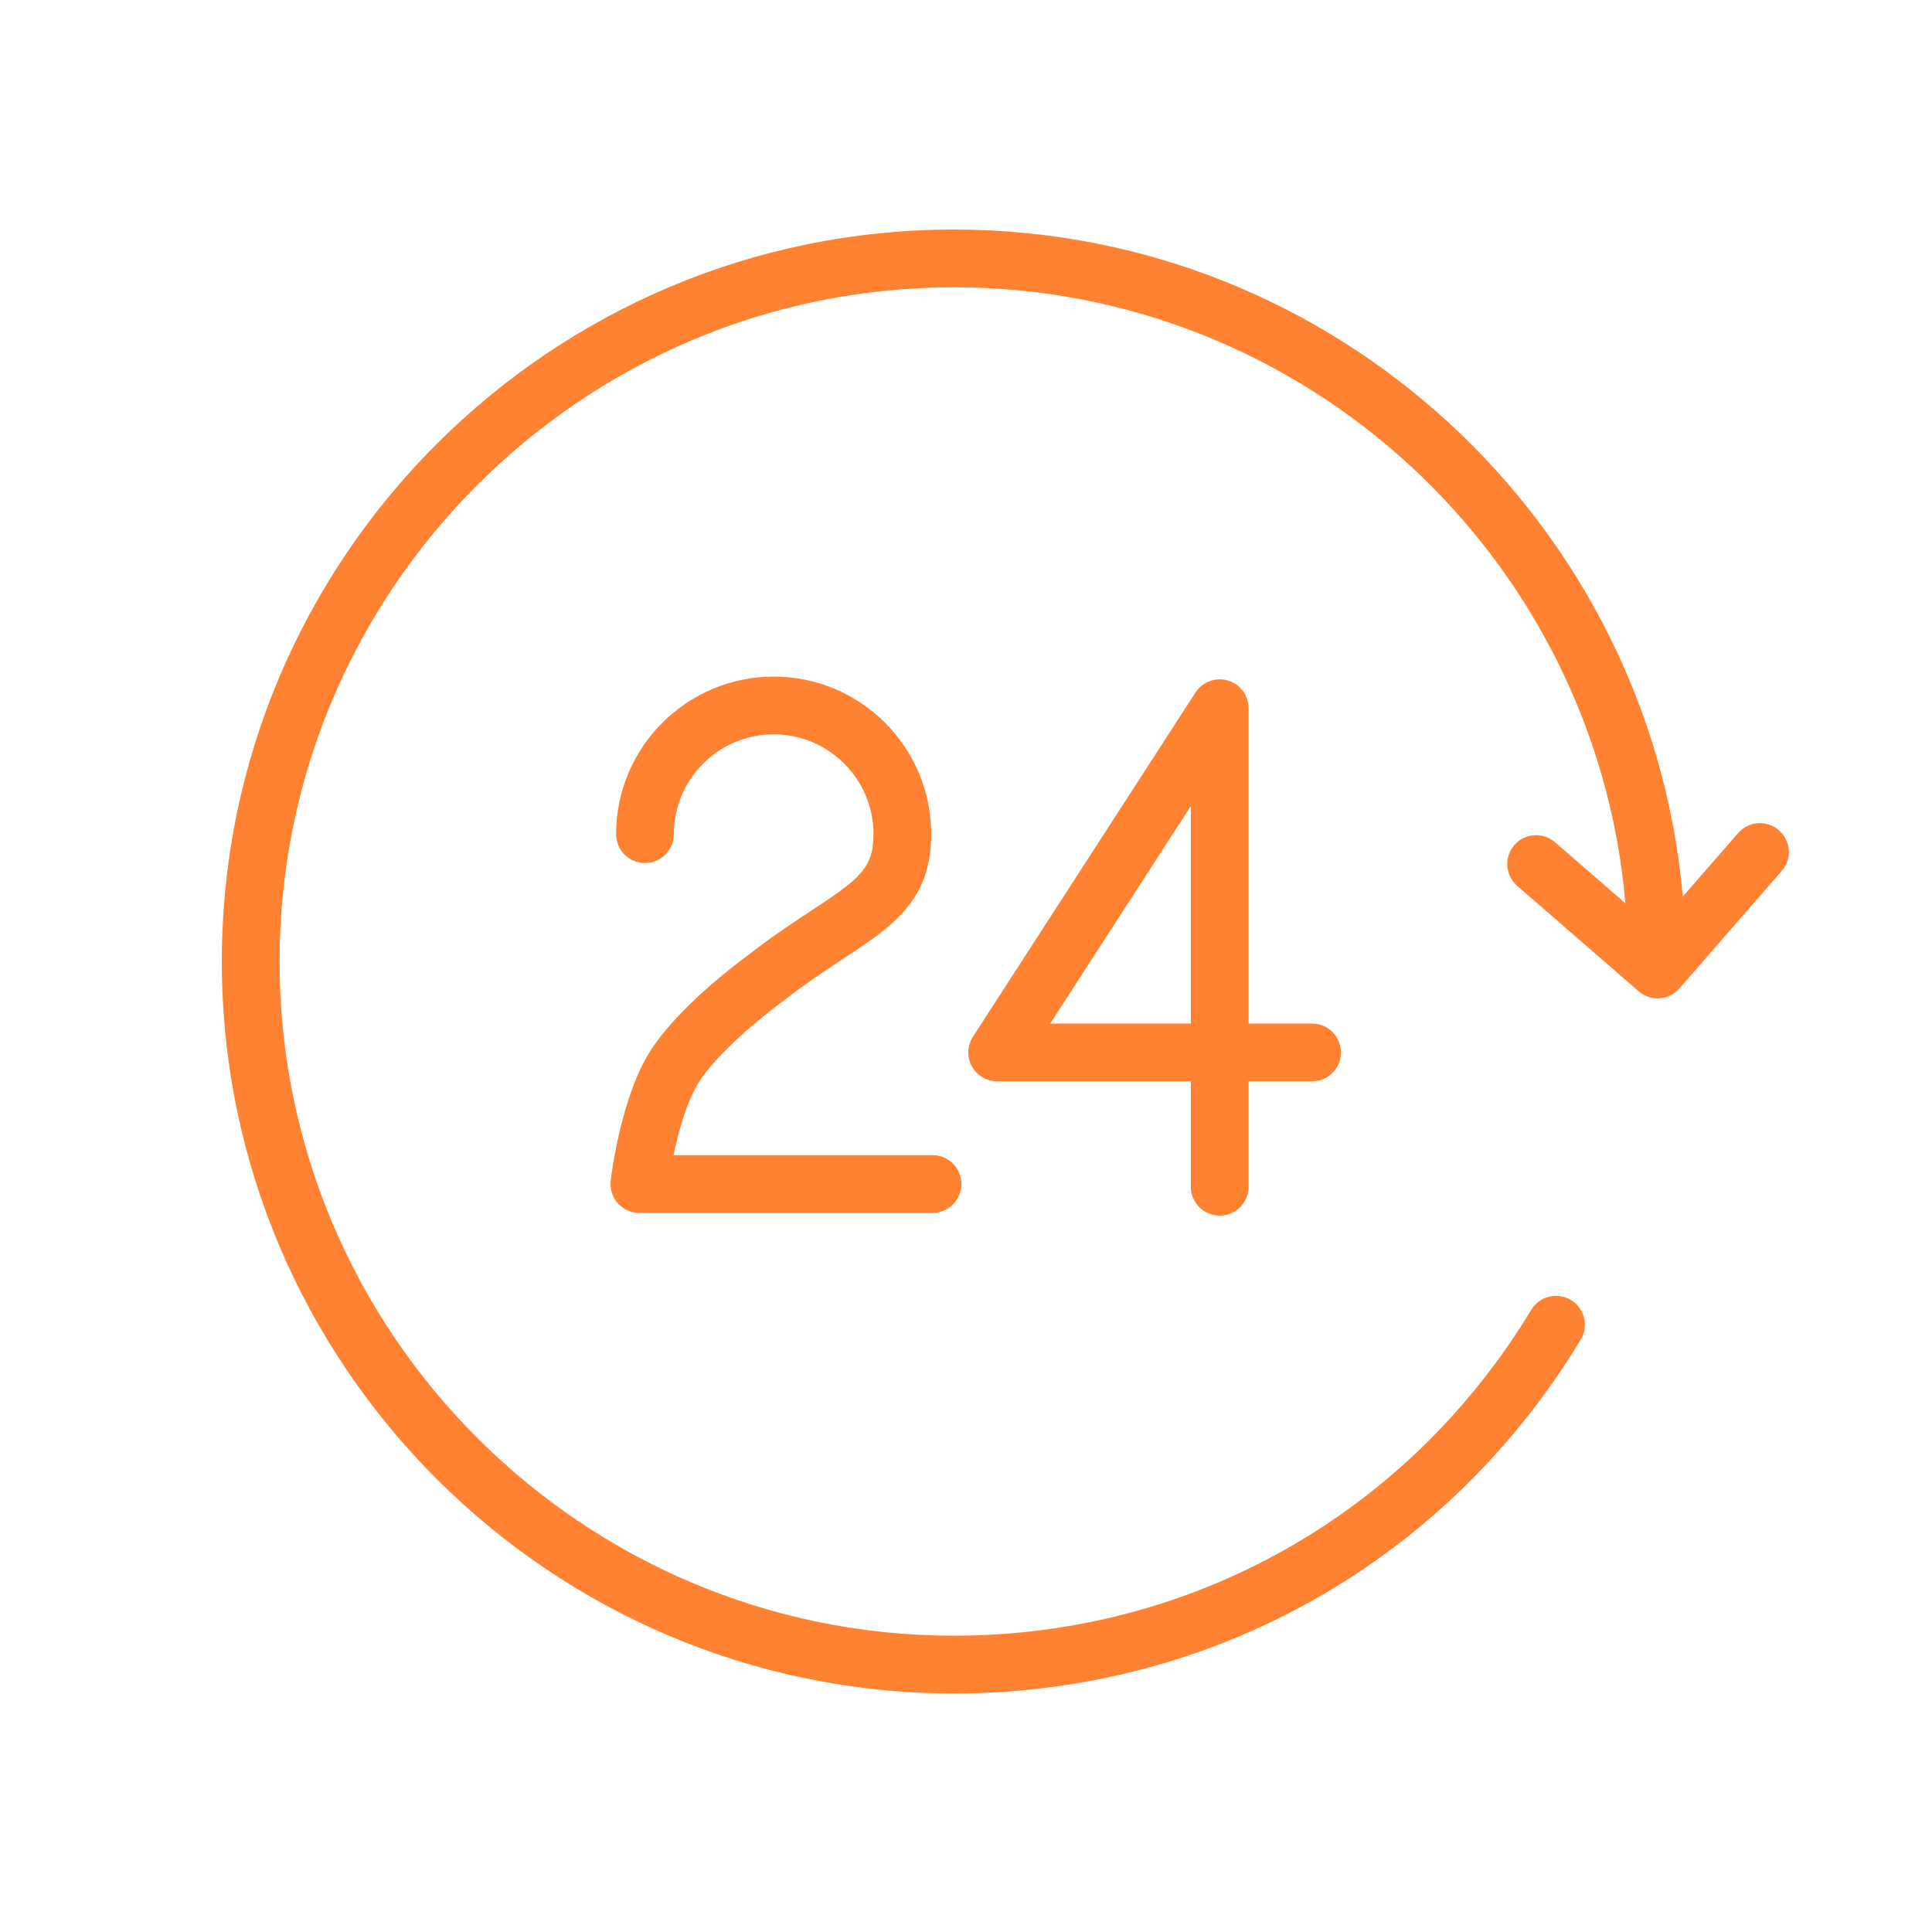 <?xml version="1.0" encoding="iso-8859-1"?>
<!-- Generator: Adobe Illustrator 21.0.0, SVG Export Plug-In . SVG Version: 6.00 Build 0)  -->
<svg version="1.1" id="Layer_1" xmlns="http://www.w3.org/2000/svg" xmlns:xlink="http://www.w3.org/1999/xlink" x="0px" y="0px"
	 viewBox="0 0 100.354 100.352" style="enable-background:new 0 0 100.354 100.352;" xml:space="preserve" fill="#FF8232">
<g>
	<path d="M42.142,47.302c-0.994,0.654-2.121,1.396-3.363,2.372c-0.373,0.271-3.687,2.718-5.11,5.096
		c-1.457,2.43-1.928,6.391-1.948,6.559c-0.049,0.425,0.086,0.851,0.37,1.17c0.285,0.319,0.692,0.502,1.12,0.502h15.227
		c0.829,0,1.5-0.671,1.5-1.5s-0.671-1.5-1.5-1.5H34.984c0.254-1.212,0.669-2.708,1.258-3.69c0.939-1.57,3.423-3.572,4.344-4.244
		c1.188-0.933,2.259-1.637,3.204-2.259c2.559-1.684,4.581-3.014,4.581-6.479c0-4.513-3.669-8.185-8.18-8.185
		c-4.516,0-8.189,3.672-8.189,8.185c0,0.829,0.671,1.5,1.5,1.5s1.5-0.671,1.5-1.5c0-2.859,2.328-5.185,5.189-5.185
		c2.856,0,5.18,2.326,5.18,5.185C45.371,45.098,44.648,45.653,42.142,47.302z"/>
	<path d="M63.356,63.143c0.829,0,1.5-0.671,1.5-1.5v-5.476h3.295c0.829,0,1.5-0.671,1.5-1.5s-0.671-1.5-1.5-1.5h-3.295V36.786
		c0-0.665-0.438-1.25-1.076-1.438c-0.636-0.189-1.323,0.066-1.684,0.624l-11.56,17.881c-0.298,0.461-0.32,1.049-0.058,1.532
		c0.263,0.482,0.768,0.783,1.317,0.783h10.06v5.476C61.856,62.472,62.528,63.143,63.356,63.143z M54.552,53.167l7.304-11.298v11.298
		H54.552z"/>
	<path d="M92.401,43.125c-0.624-0.543-1.572-0.479-2.116,0.146l-2.875,3.302c-1.711-19.391-18.033-34.65-37.861-34.65
		c-20.968,0-38.027,17.055-38.027,38.018c0,20.965,17.059,38.022,38.027,38.022c13.429,0,25.601-6.87,32.558-18.376
		c0.429-0.708,0.201-1.631-0.508-2.06c-0.709-0.427-1.632-0.201-2.06,0.508c-6.409,10.6-17.62,16.928-29.99,16.928
		c-19.314,0-35.027-15.711-35.027-35.022c0-19.309,15.713-35.018,35.027-35.018c18.291,0,33.342,14.099,34.879,31.998l-3.654-3.173
		c-0.624-0.543-1.572-0.476-2.116,0.149c-0.543,0.625-0.476,1.573,0.149,2.116l6.311,5.479c0.284,0.247,0.634,0.367,0.983,0.367
		c0.418,0,0.835-0.174,1.132-0.515l5.314-6.104C93.092,44.616,93.026,43.669,92.401,43.125z"/>
</g>
</svg>
